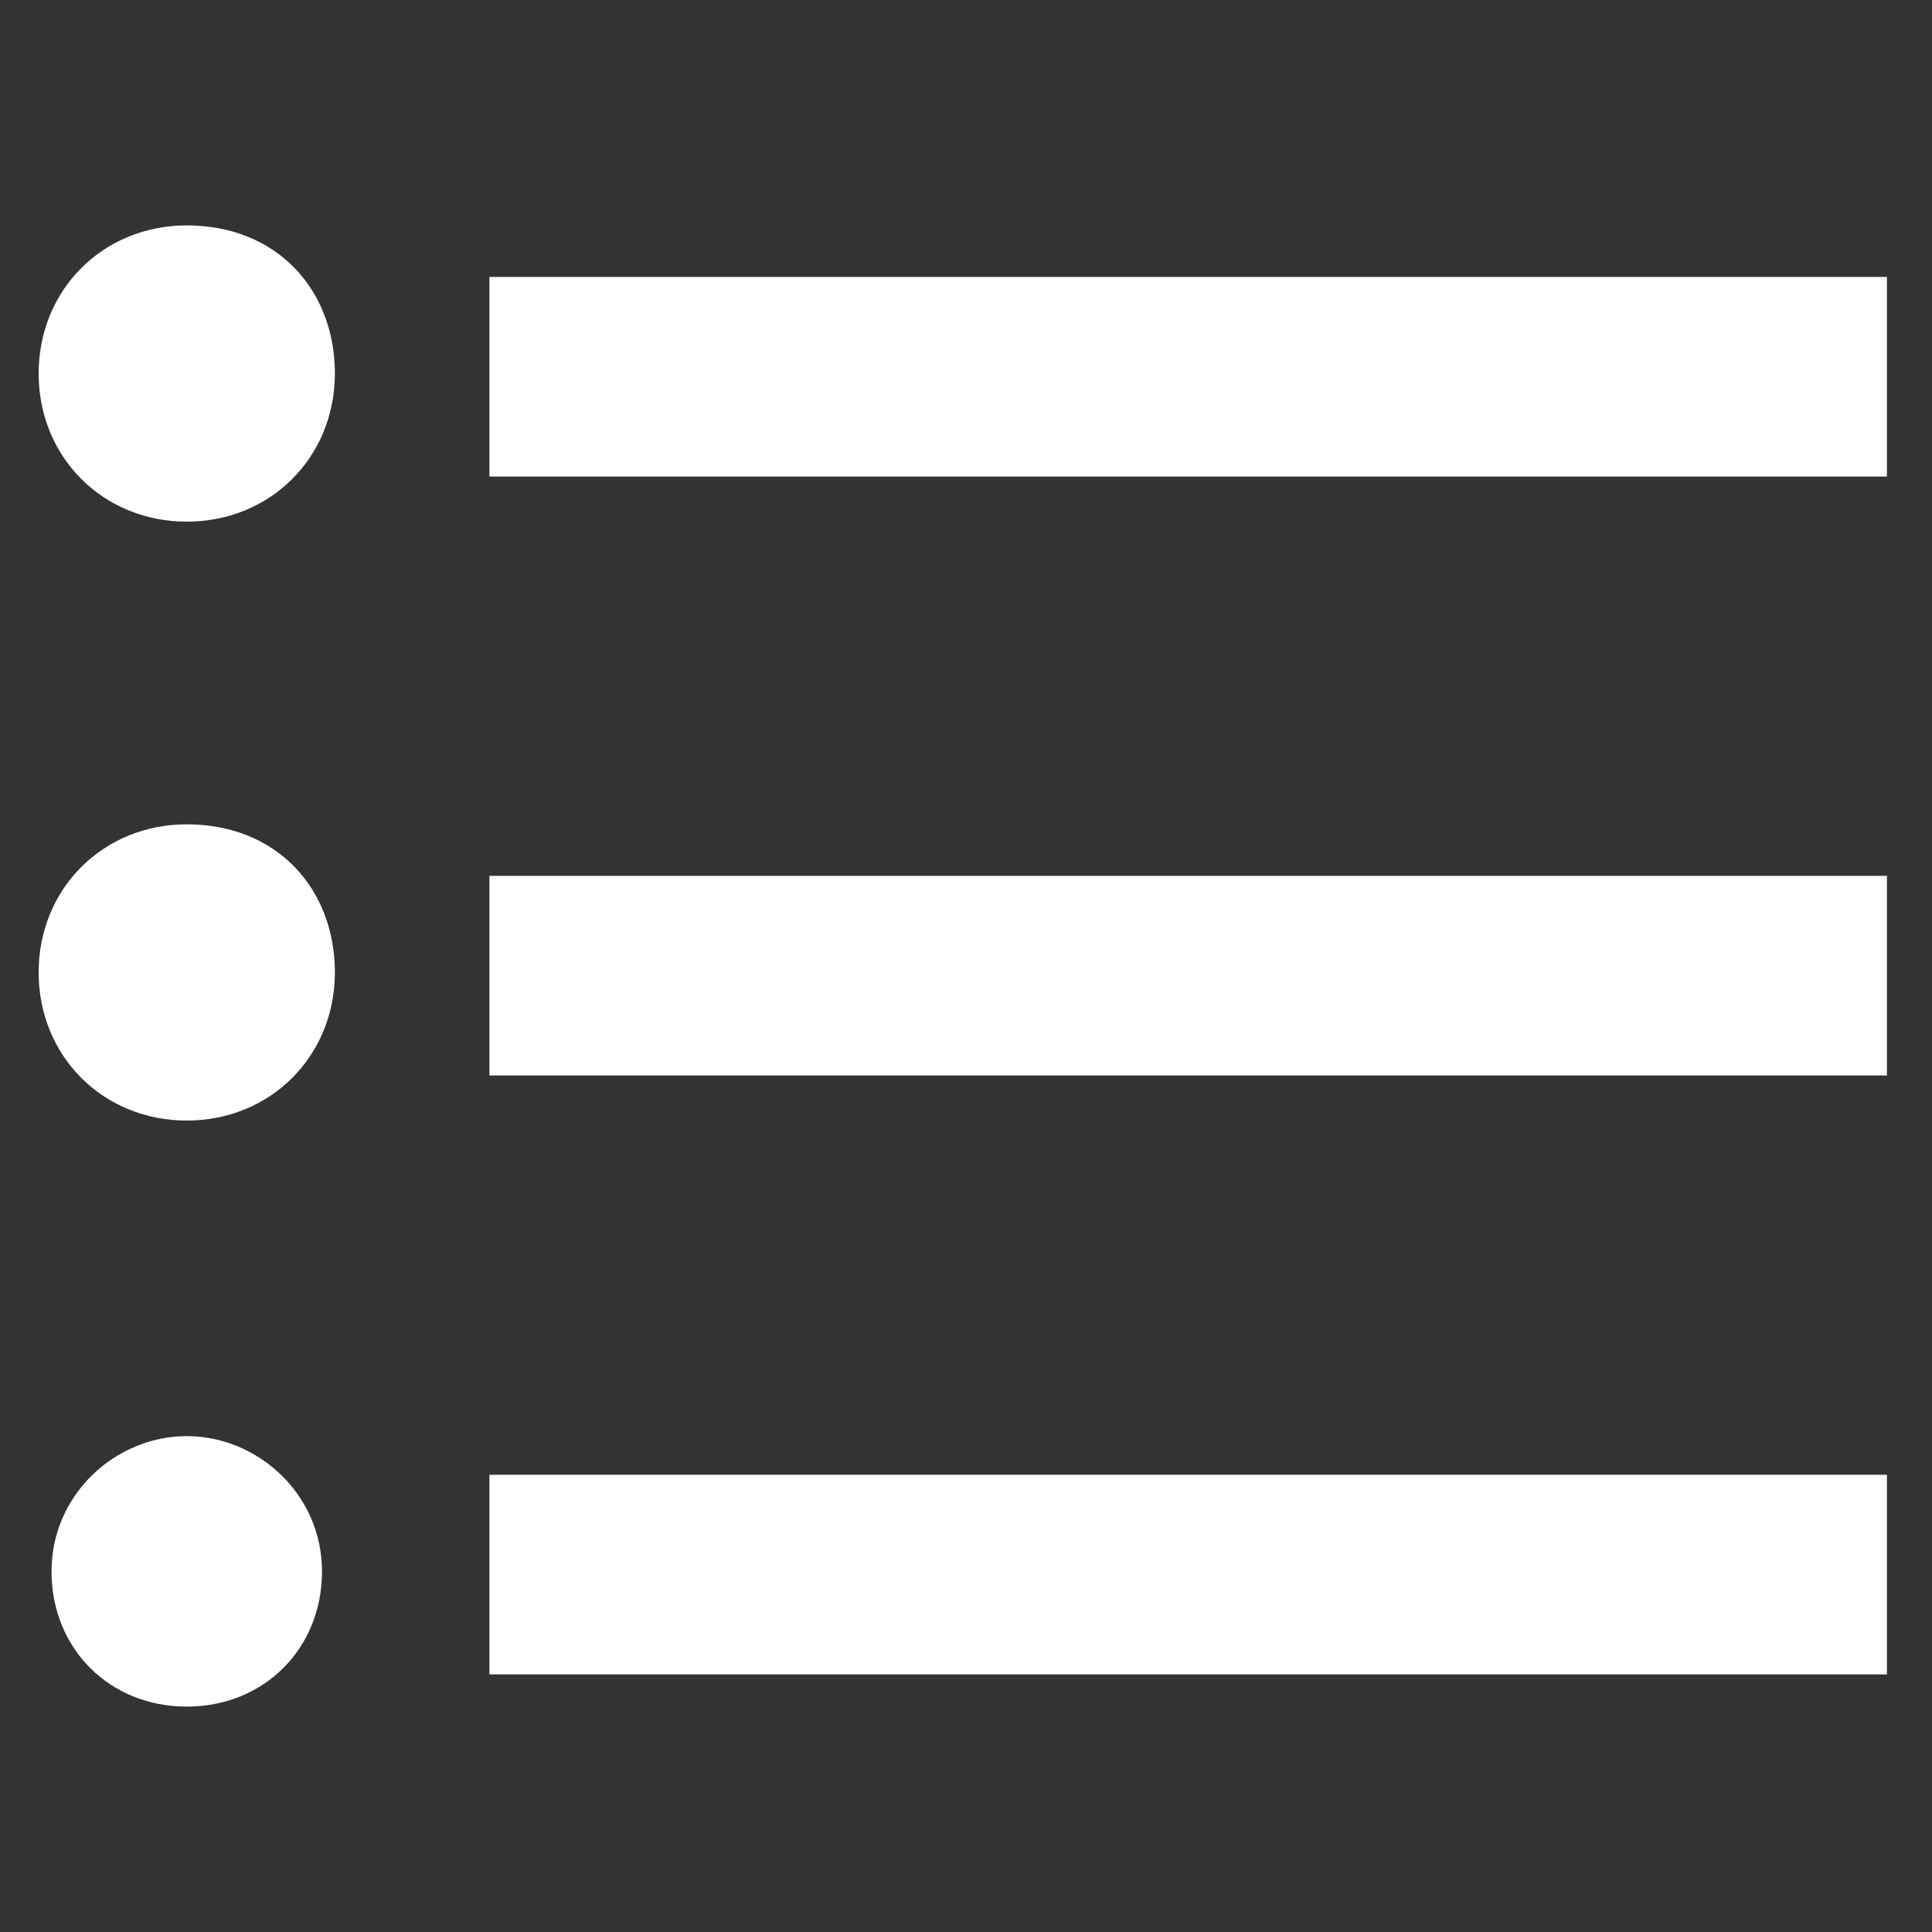 <?xml version="1.0" encoding="utf-8"?>
<!-- Generator: Adobe Illustrator 19.1.0, SVG Export Plug-In . SVG Version: 6.00 Build 0)  -->
<svg version="1.1" id="Layer_1" xmlns="http://www.w3.org/2000/svg" xmlns:xlink="http://www.w3.org/1999/xlink" x="0px" y="0px"
	 viewBox="6 -6 30 30" style="enable-background:new 6 -6 30 30;" xml:space="preserve">
<rect x="6" y="-6" width="30" height="30" fill="#333333" stroke="none"/>
<style type="text/css">
	.st0{fill:#FFFFFF;}
</style>
<g id="Layer_30">
	<g>
		<path class="st0" d="M8.9,6.8c-1.3,0-2.3,1-2.3,2.3s1,2.3,2.3,2.3c1.3,0,2.3-1,2.3-2.3S10.3,6.8,8.9,6.8z M8.9-2.5
			c-1.3,0-2.3,1-2.3,2.3s1,2.3,2.3,2.3c1.3,0,2.3-1,2.3-2.3S10.3-2.5,8.9-2.5z M8.9,16.3c-1.1,0-2.1,0.9-2.1,2.1s0.9,2.1,2.1,2.1
			c1.2,0,2.1-0.9,2.1-2.1S10,16.3,8.9,16.3z M13.6,20h21.7v-3.1H13.6V20z M13.6,10.7h21.7V7.6H13.6V10.7z M13.6-1.7v3.1h21.7v-3.1
			H13.6z"/>
	</g>
</g>
</svg>
